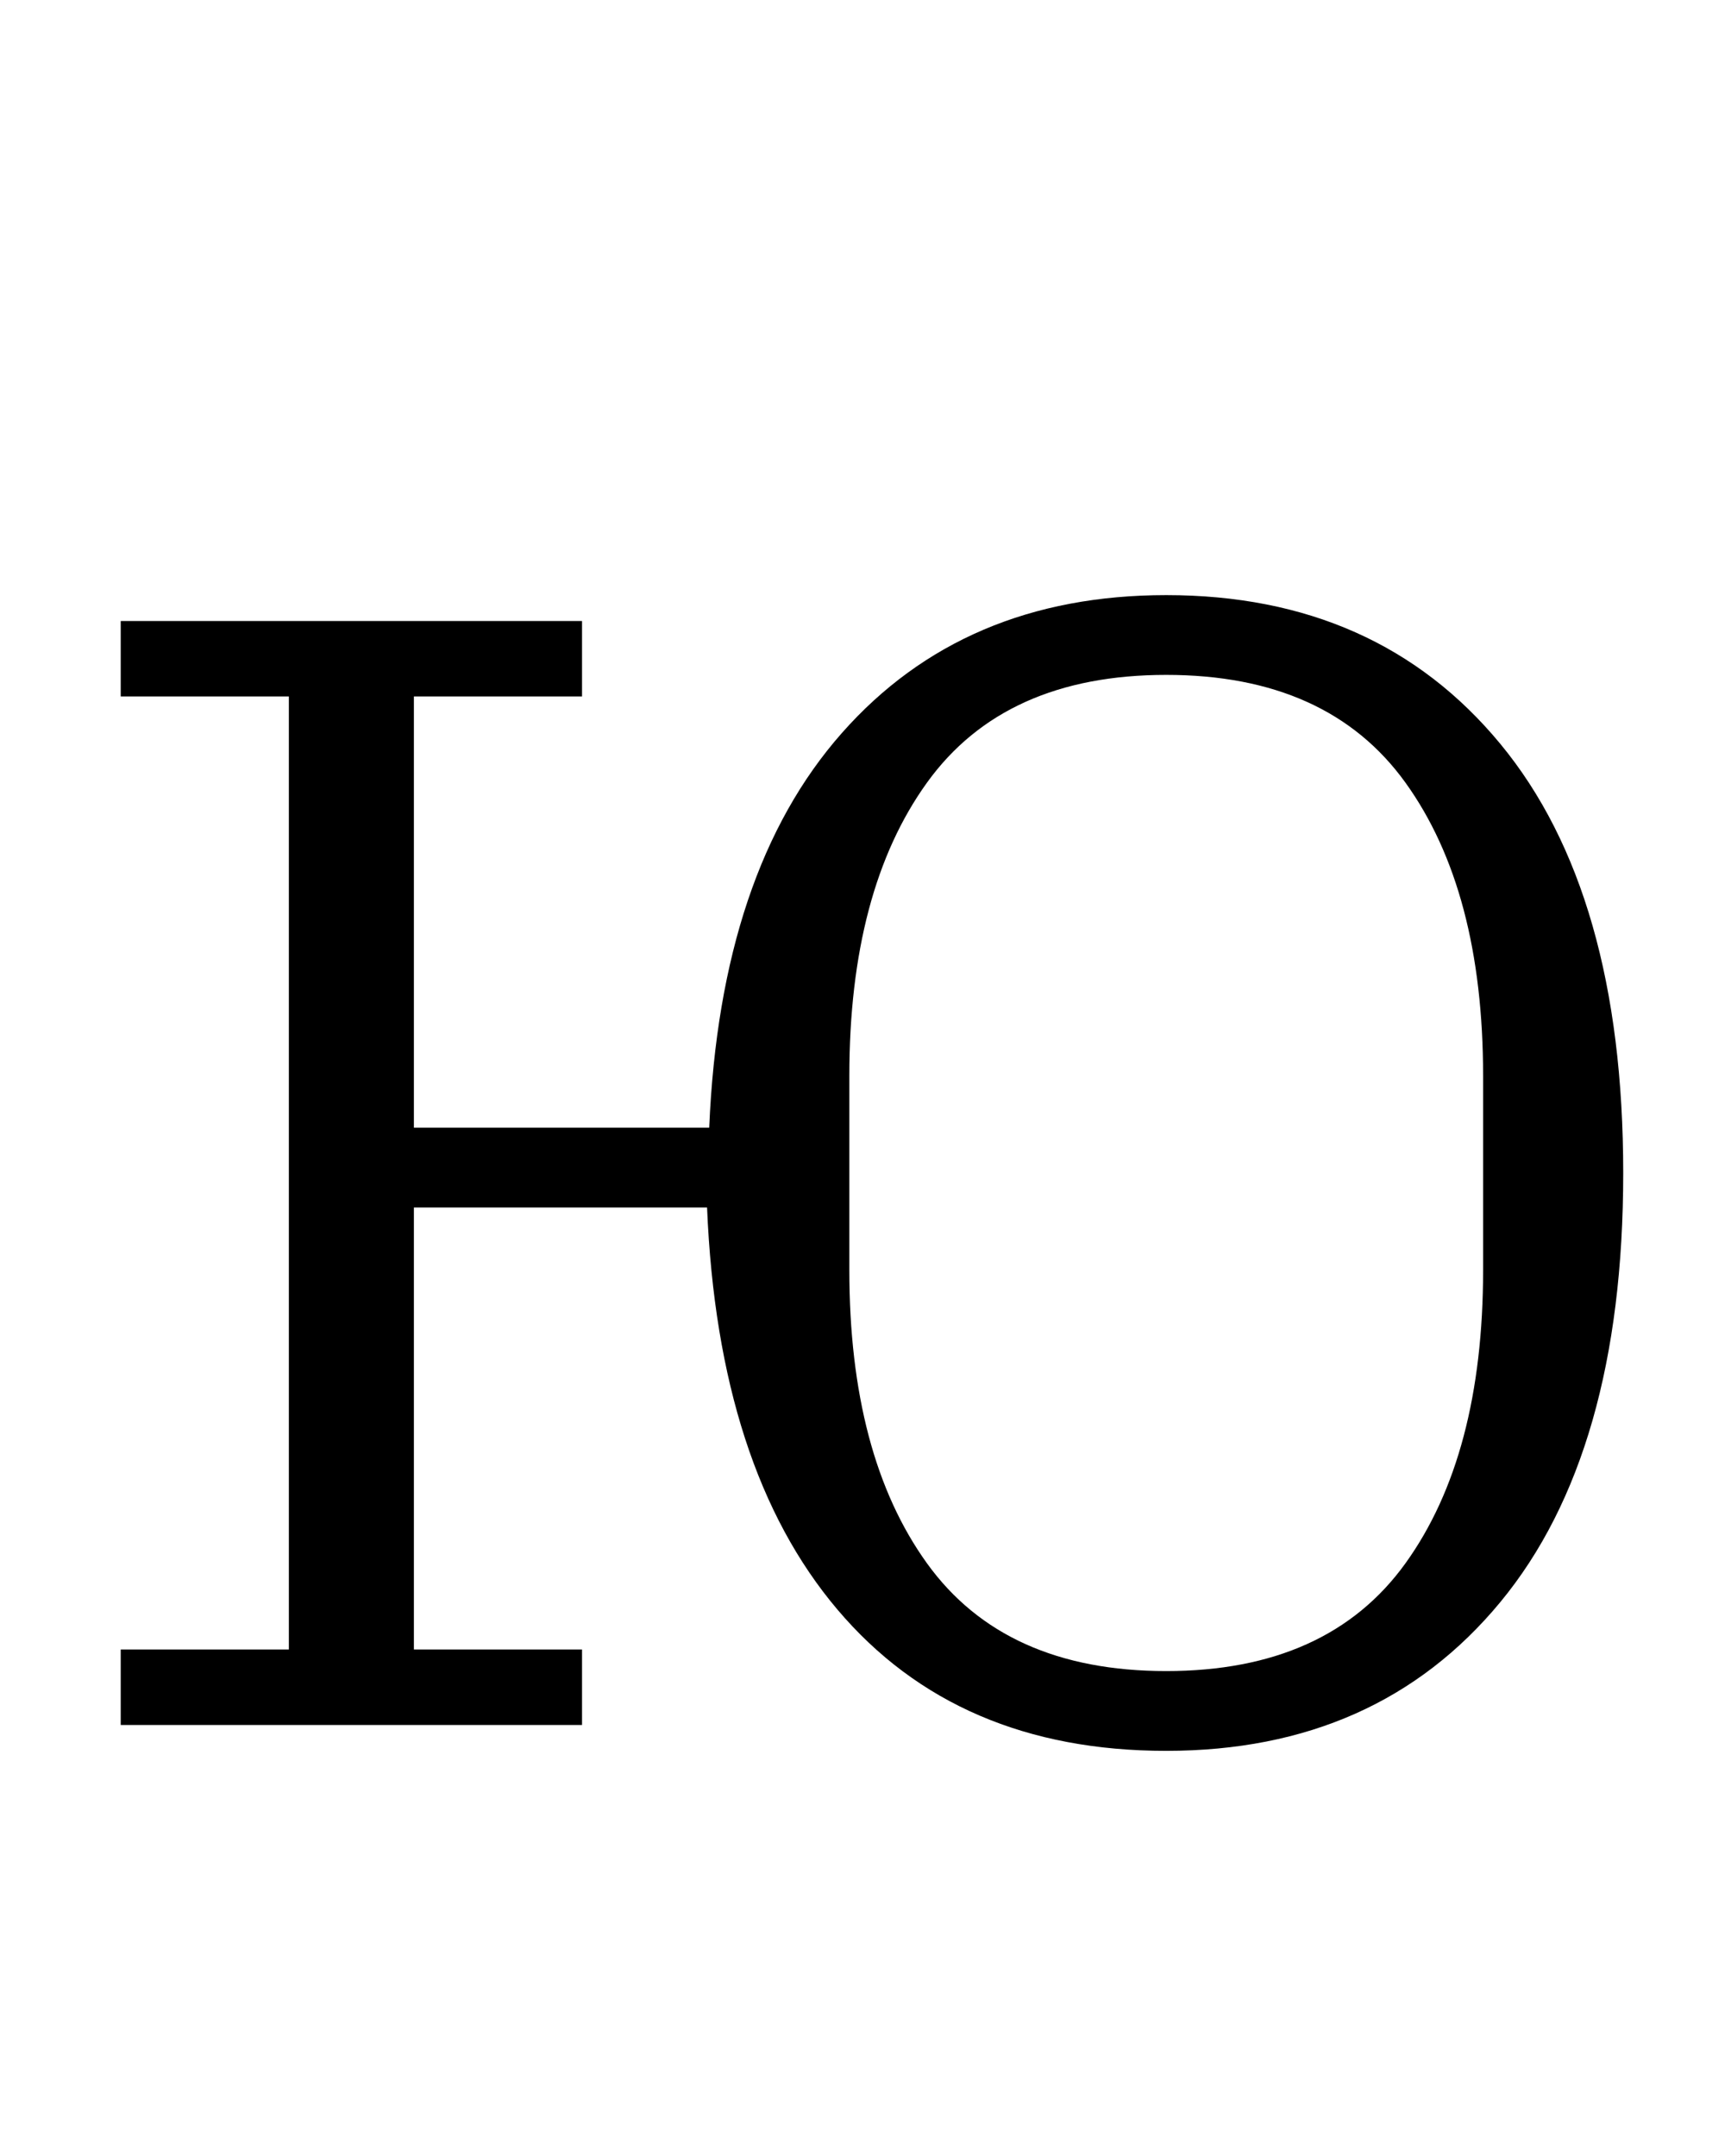 <?xml version="1.0" standalone="no"?>
<!DOCTYPE svg PUBLIC "-//W3C//DTD SVG 1.1//EN" "http://www.w3.org/Graphics/SVG/1.1/DTD/svg11.dtd" >
<svg xmlns="http://www.w3.org/2000/svg" xmlns:xlink="http://www.w3.org/1999/xlink" version="1.1" viewBox="-10 0 803 1000">
  <g transform="matrix(1 0 0 -1 0 800)">
   <path fill="currentColor"
d="M531 -12q-97 0 -152.5 65.5t-60.5 186.5h-136v-205h78v-35h-214v35h78v442h-78v35h214v-35h-78v-200h137q5 119 61.5 183t150.5 64q98 0 155 -69t57 -199t-57 -199t-155 -69zM531 25q75 0 111 50t36 136v90q0 86 -36 136t-111 50t-111 -50t-36 -136v-90q0 -86 36 -136
t111 -50z" />
  </g>

</svg>
